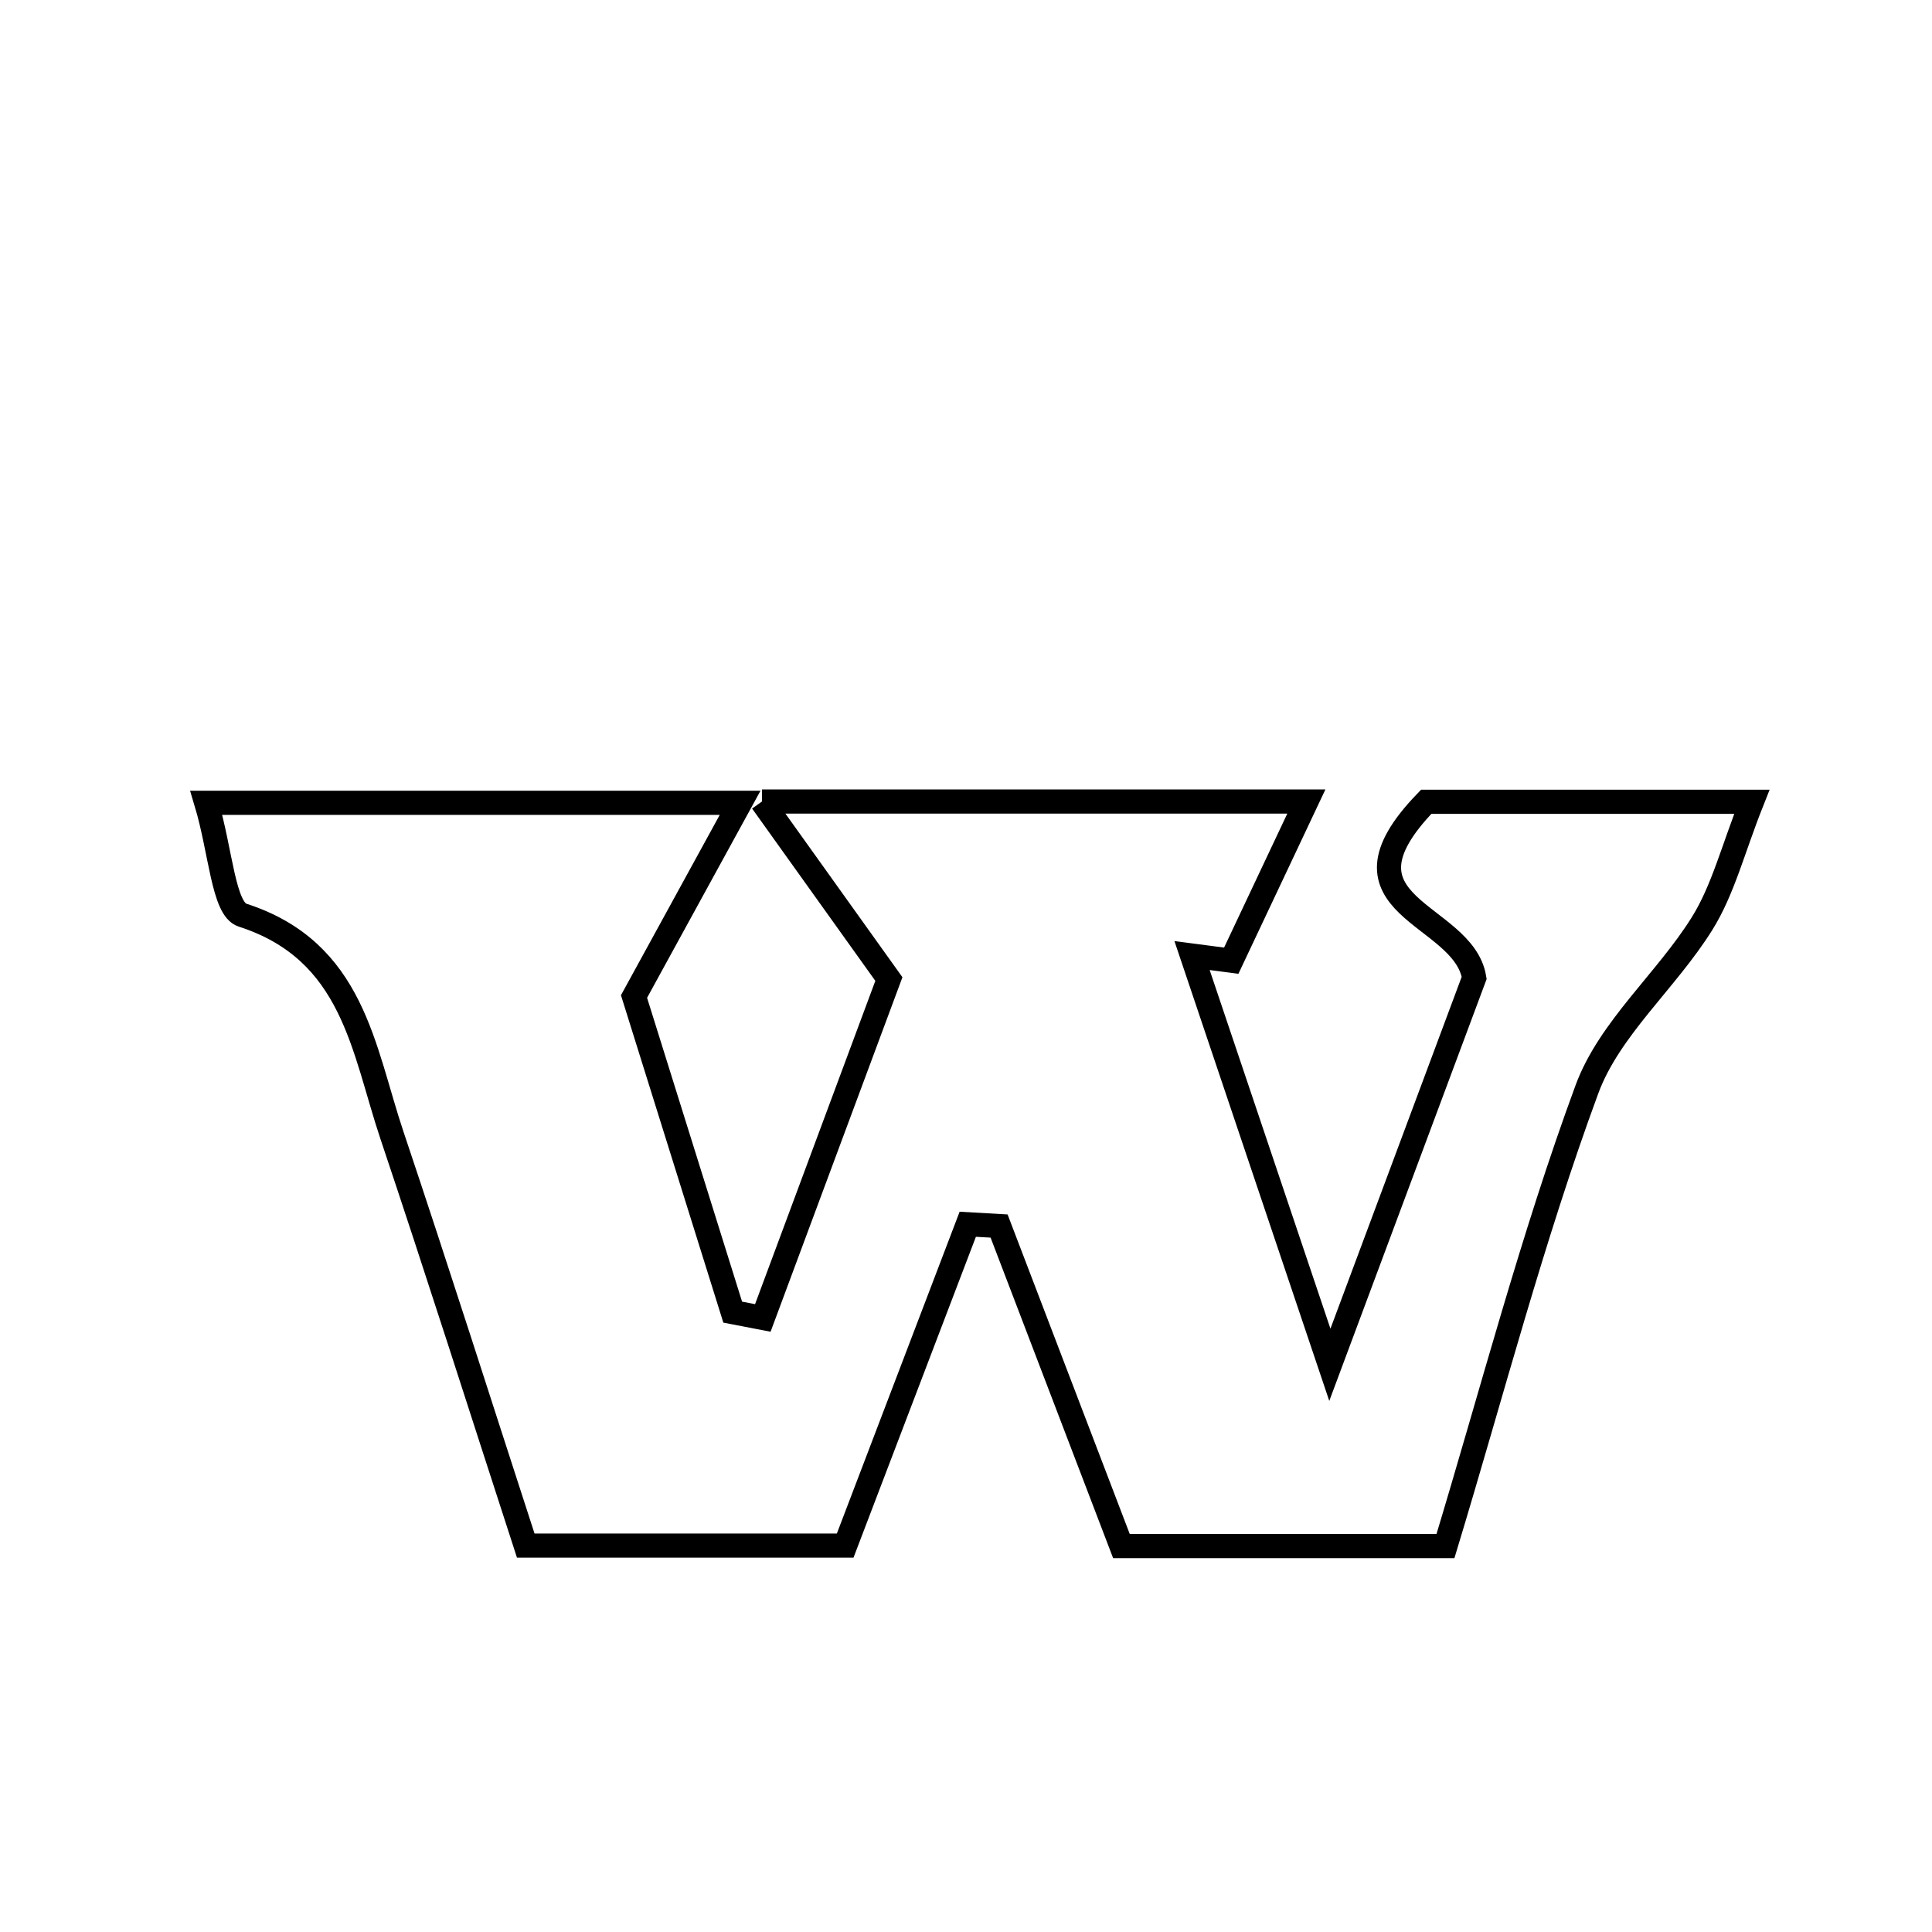 <svg xmlns="http://www.w3.org/2000/svg" viewBox="0.0 0.0 24.0 24.0" height="200px" width="200px"><path fill="none" stroke="black" stroke-width=".3" stroke-opacity="1.0"  filling="0" d="M9.465 9.957 C11.924 9.957 13.878 9.957 16.228 9.957 C15.863 10.73 15.579 11.332 15.295 11.934 C15.133 11.913 14.97 11.891 14.808 11.87 C15.323 13.399 15.838 14.928 16.52 16.954 C17.234 15.04 17.782 13.57 18.313 12.147 C18.177 11.327 16.449 11.271 17.717 9.96 C18.756 9.96 20.089 9.96 21.762 9.96 C21.527 10.552 21.404 11.056 21.143 11.474 C20.7 12.185 19.992 12.775 19.713 13.533 C19.033 15.378 18.537 17.289 17.956 19.206 C16.568 19.206 15.283 19.206 13.931 19.206 C13.417 17.861 12.914 16.545 12.411 15.23 C12.282 15.222 12.152 15.215 12.022 15.208 C11.519 16.527 11.016 17.846 10.499 19.2 C9.159 19.2 7.877 19.2 6.531 19.2 C5.968 17.468 5.432 15.781 4.869 14.103 C4.509 13.031 4.393 11.813 3.012 11.368 C2.774 11.292 2.743 10.573 2.563 9.973 C4.781 9.973 6.784 9.973 9.194 9.973 C8.757 10.771 8.429 11.37 7.876 12.379 C8.182 13.357 8.642 14.828 9.102 16.3 C9.226 16.324 9.351 16.348 9.476 16.372 C10.024 14.896 10.573 13.421 11.042 12.162 C10.499 11.403 10.097 10.842 9.465 9.957"></path></svg>
